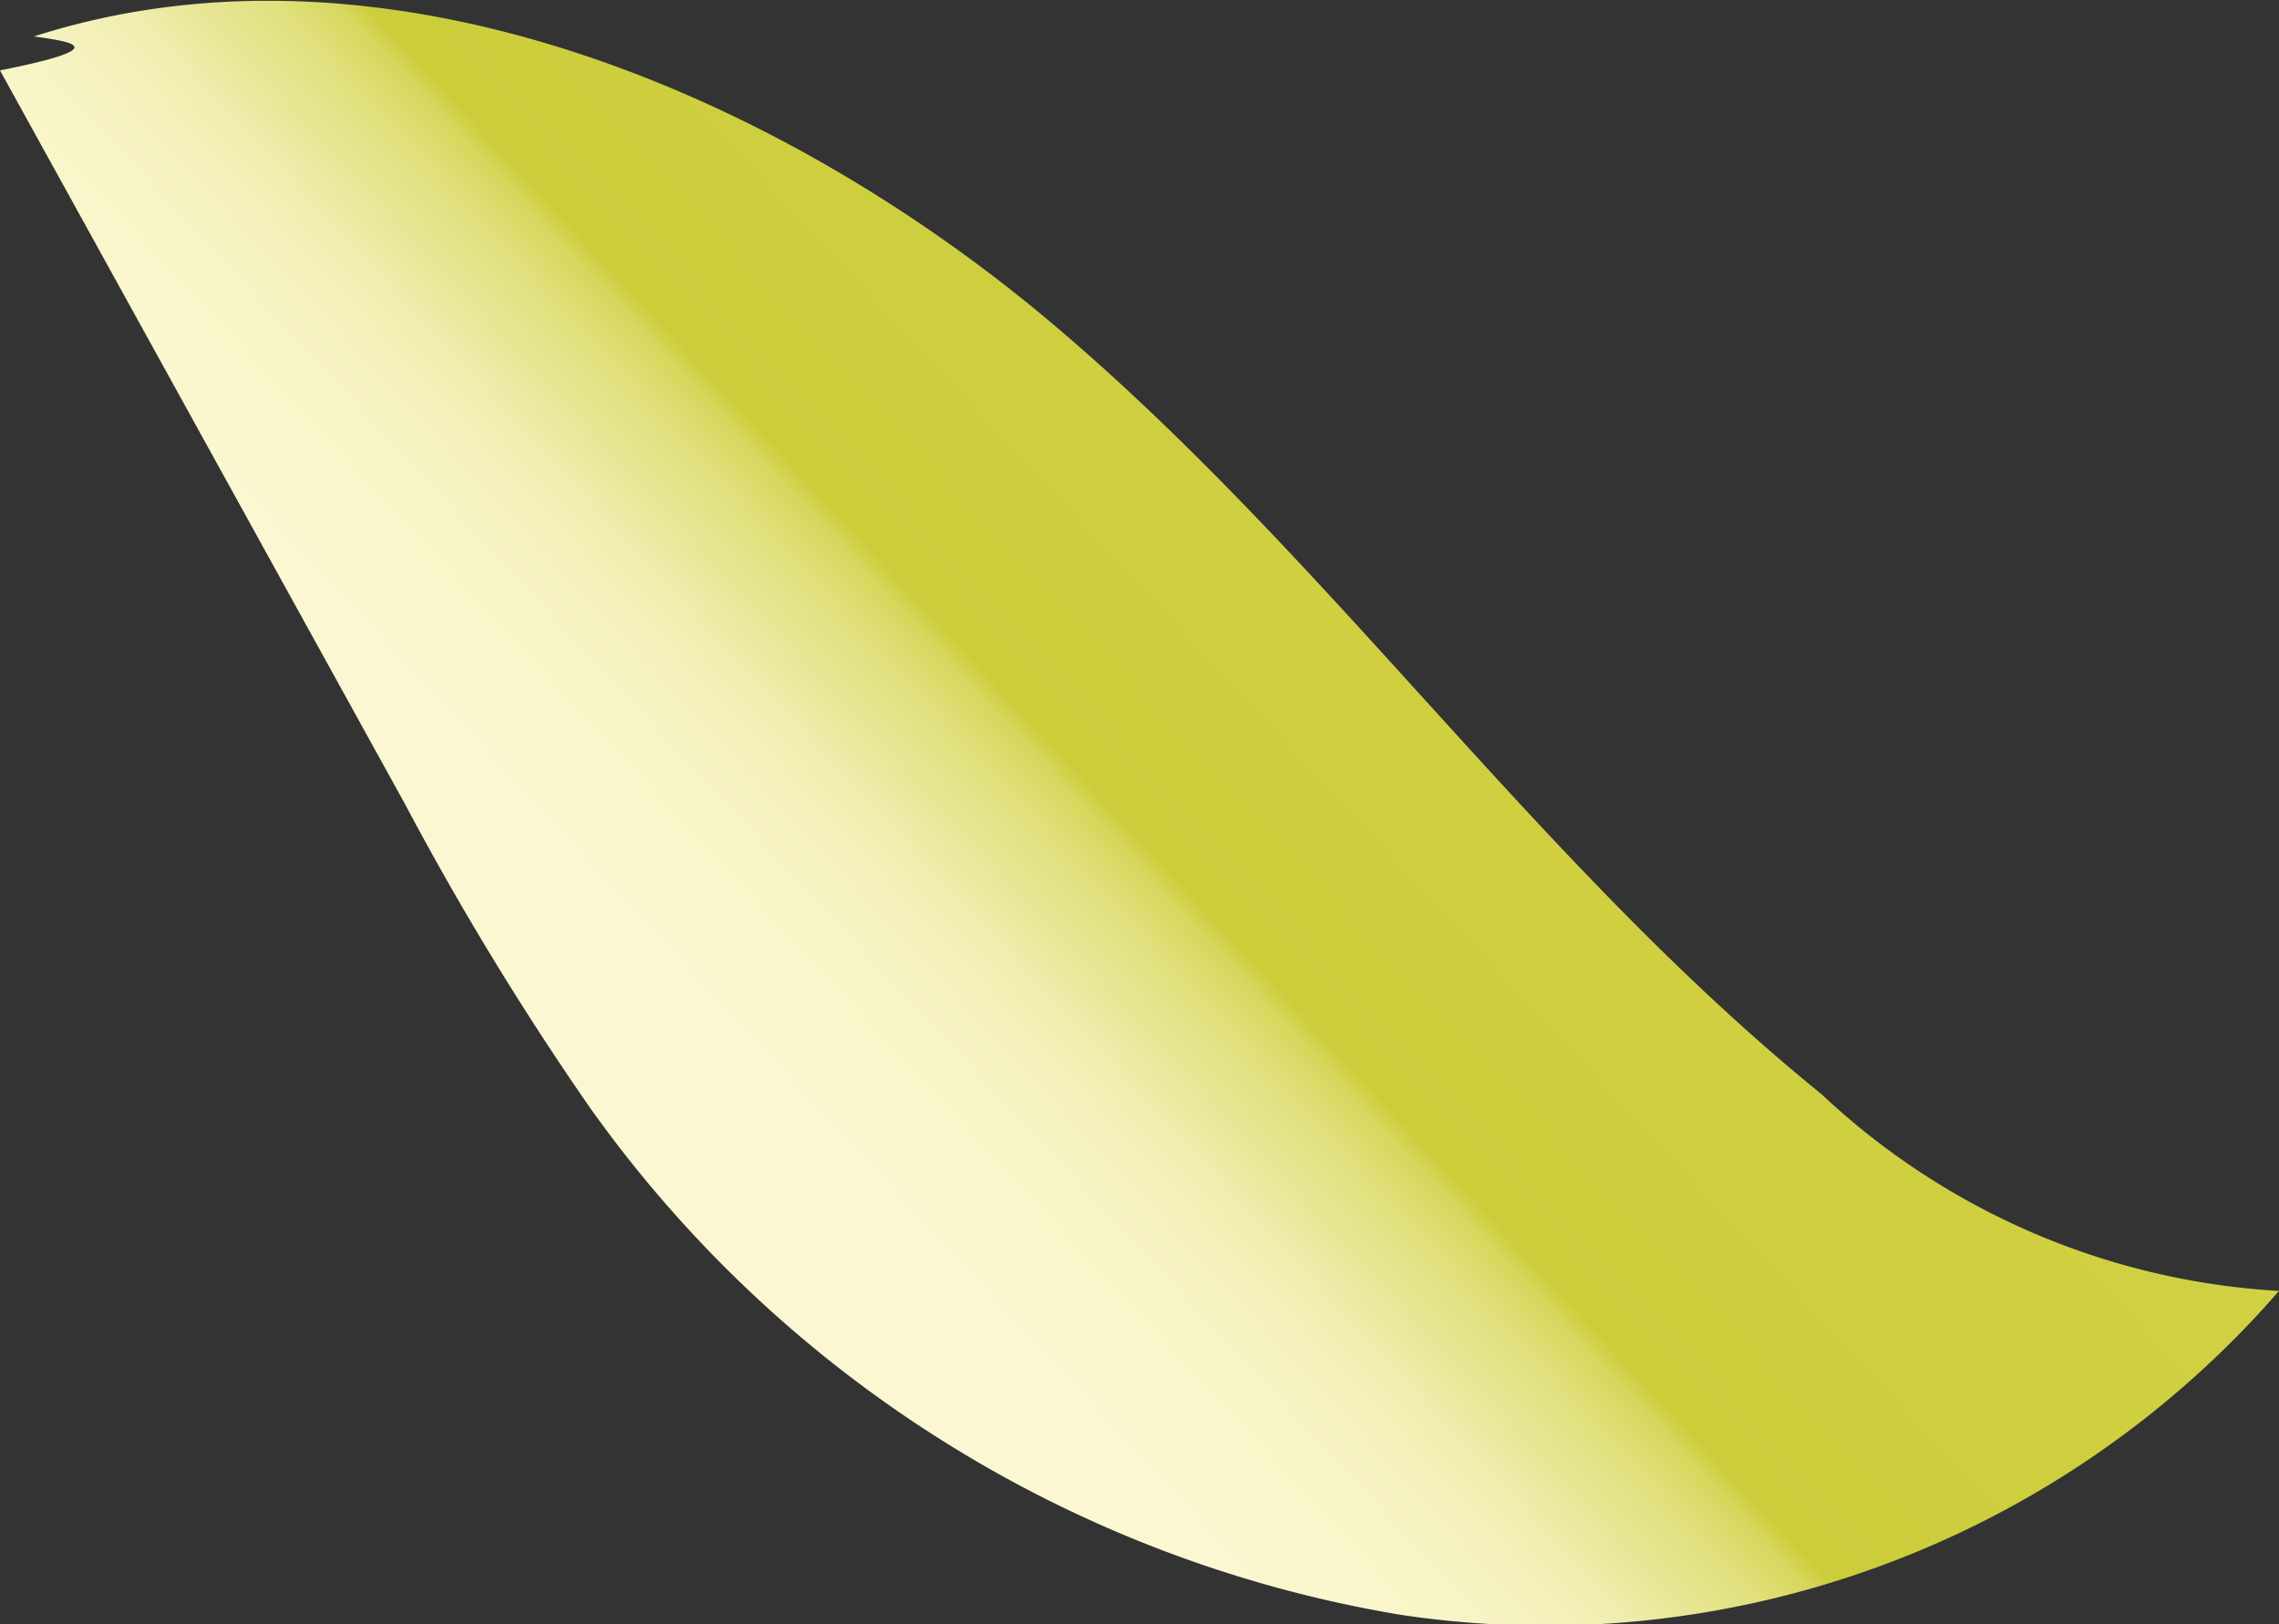 <svg xmlns="http://www.w3.org/2000/svg" xmlns:xlink="http://www.w3.org/1999/xlink" viewBox="0 0 28.15 20.07"><rect x="0" y="0" width="28.15" height="20.07" fill="#333333" stroke="none"/><defs><style>.cls-1{fill:url(#linear-gradient);}</style><linearGradient id="linear-gradient" x1="6.25" y1="15.72" x2="26.51" y2="-3.07" gradientUnits="userSpaceOnUse"><stop offset="0" stop-color="#fcf8d4"/><stop offset="0.14" stop-color="#fbf7d2"/><stop offset="0.19" stop-color="#f9f6cb"/><stop offset="0.23" stop-color="#f6f2c0"/><stop offset="0.26" stop-color="#f0edaf"/><stop offset="0.28" stop-color="#e9e799"/><stop offset="0.31" stop-color="#e1e07d"/><stop offset="0.33" stop-color="#d7d75e"/><stop offset="0.34" stop-color="#cccd3b"/><stop offset="1" stop-color="#d9d952"/></linearGradient></defs><g id="Layer_2" data-name="Layer 2"><g id="Close_up" data-name="Close up"><path class="cls-1" d="M0,.87,5,9.93a37,37,0,0,0,2.29,3.76,15.39,15.39,0,0,0,10,6.26,12,12,0,0,0,10.86-4,9,9,0,0,1-5.65-2.43C19,10.68,16.41,6.88,13,4S4.72-.93.42.45C.91.52,1.4.59,0,.87Z"/></g></g></svg>
